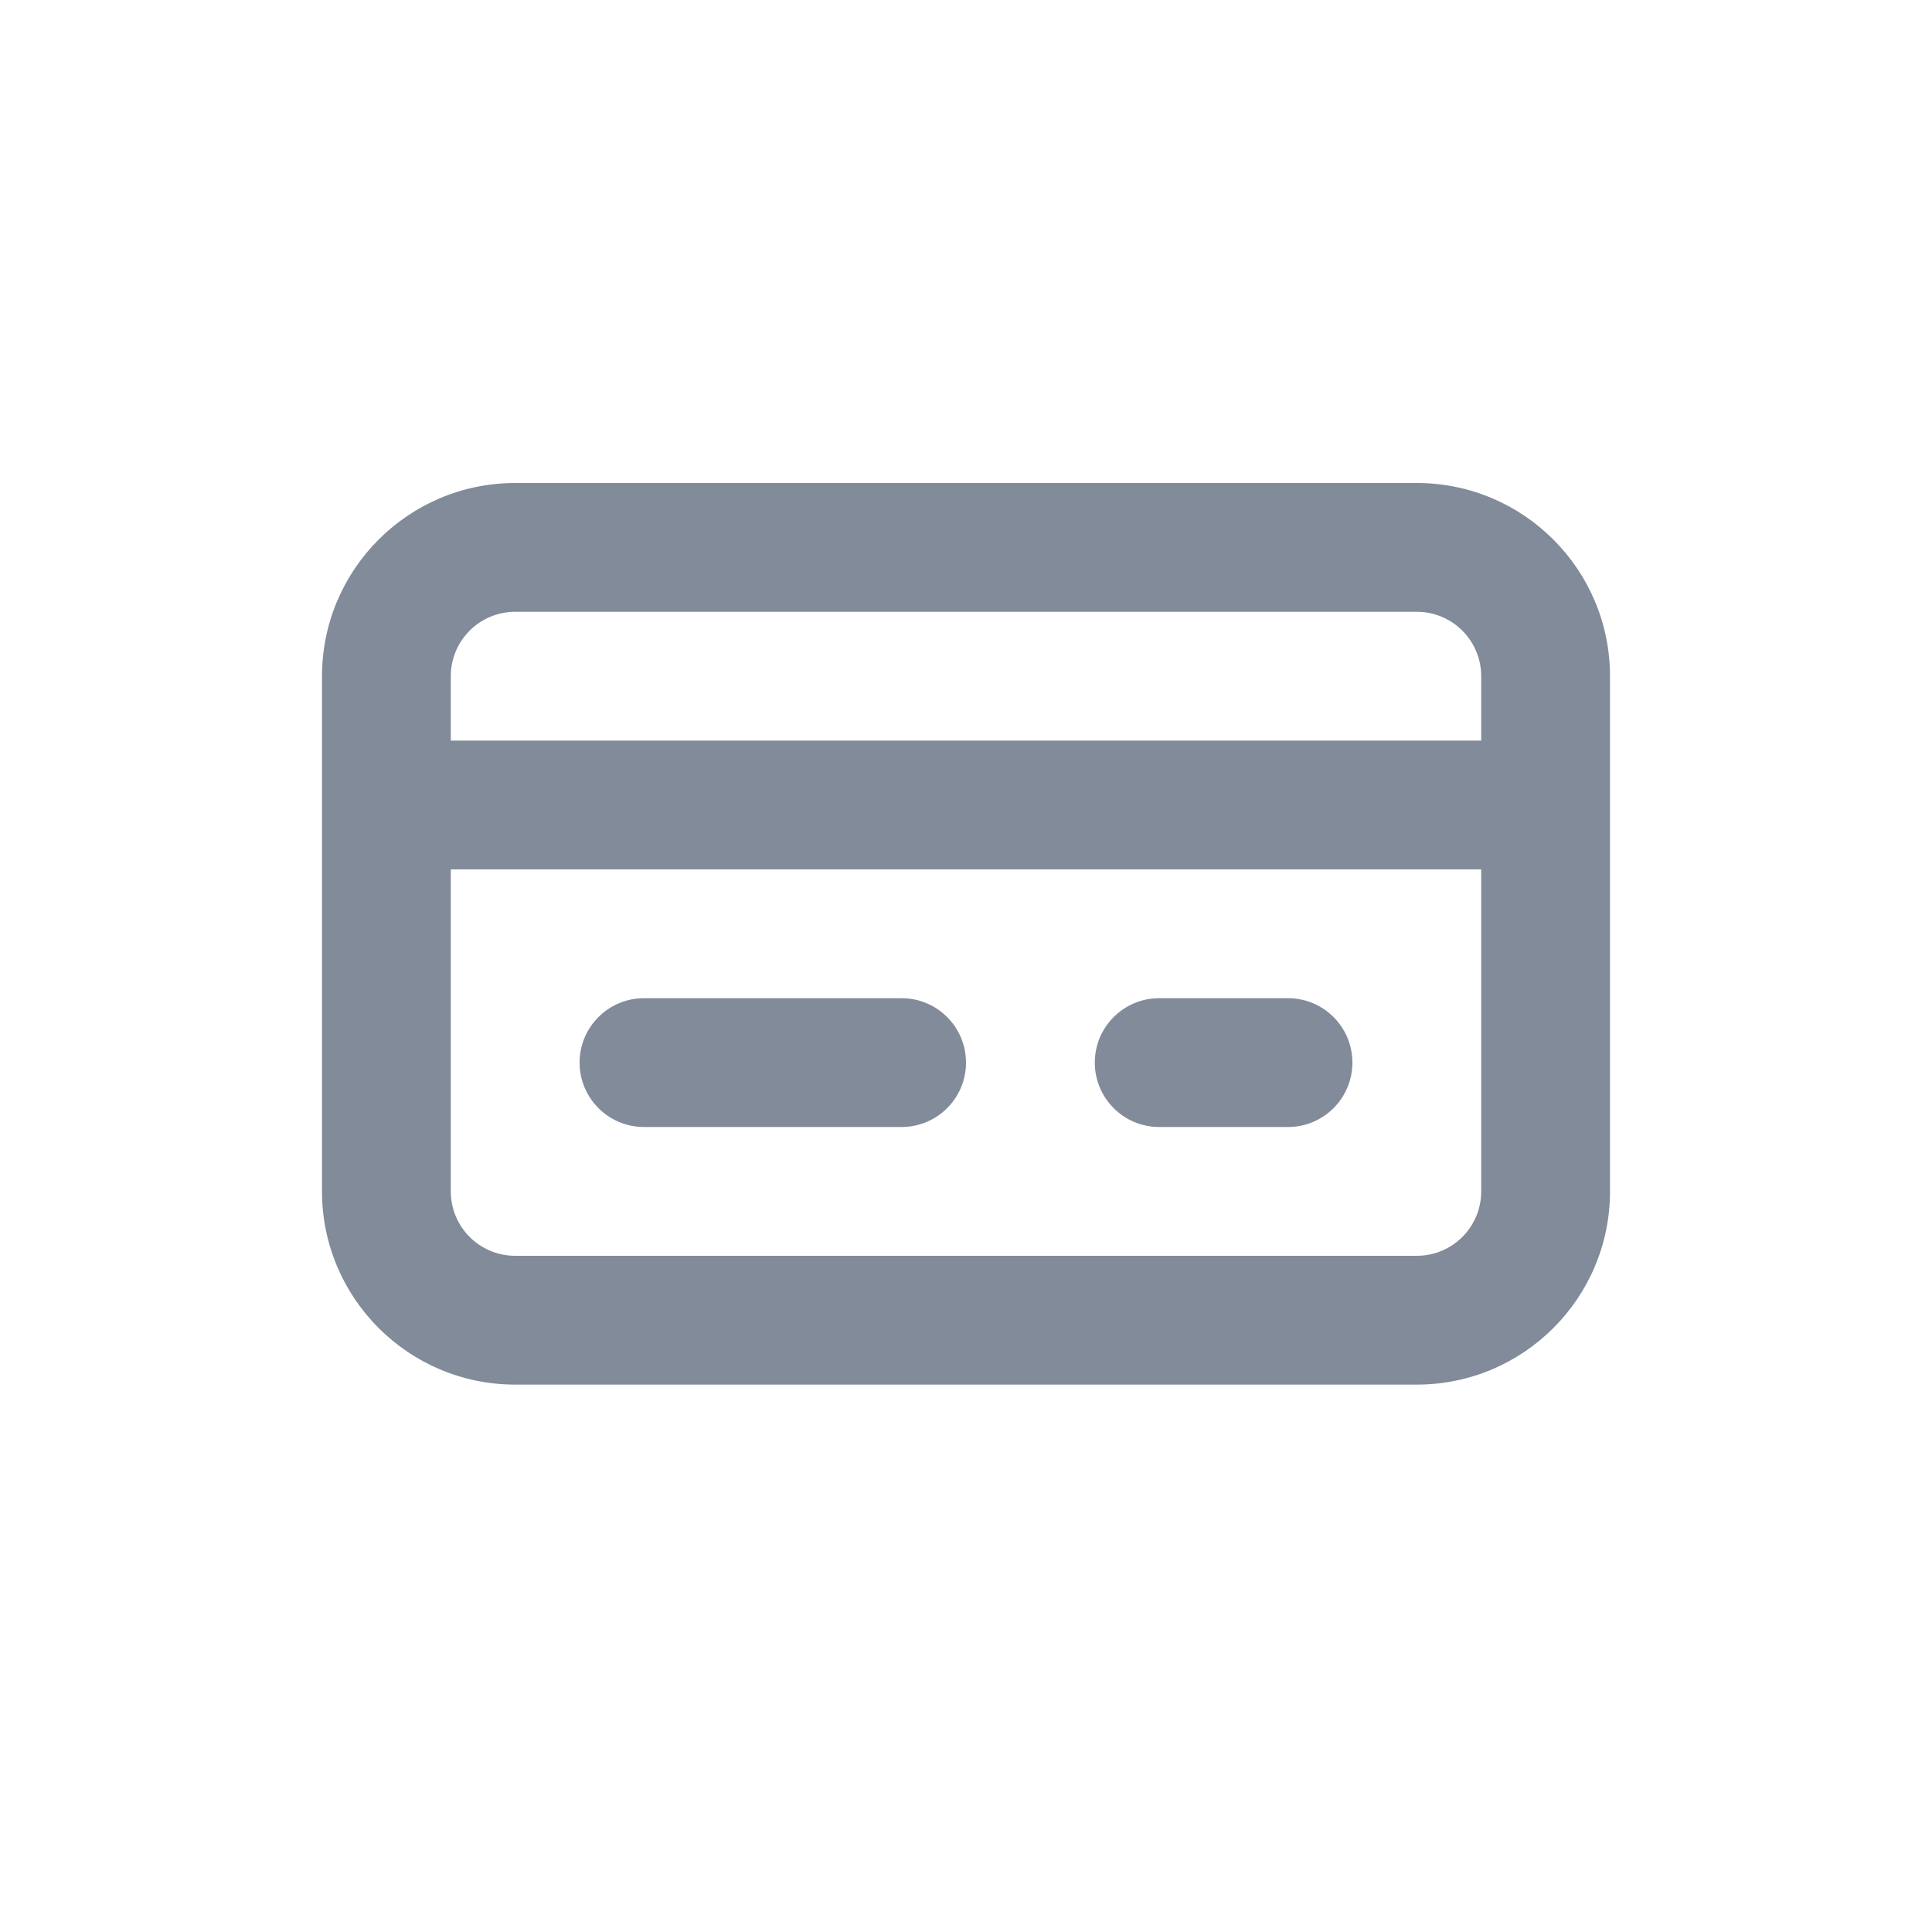 <svg width="24" height="24" viewBox="0 0 24 24" fill="none" xmlns="http://www.w3.org/2000/svg">
<path fill-rule="evenodd" clip-rule="evenodd" d="M17.6 6H6.4C5.075 6 4 7.075 4 8.4V14.8C4 16.125 5.075 17.2 6.4 17.2H17.6C18.925 17.2 20 16.125 20 14.8V8.4C20 7.075 18.925 6 17.6 6ZM5.6 8.4C5.6 7.958 5.958 7.6 6.4 7.6H17.6C18.042 7.6 18.4 7.958 18.4 8.4V9.2H5.6V8.4ZM18.4 14.8C18.4 15.242 18.042 15.6 17.6 15.6H6.4C5.958 15.6 5.6 15.242 5.6 14.8V10.8H18.4V14.8ZM8 14H11.2C11.642 14 12 13.642 12 13.2C12 12.758 11.642 12.4 11.2 12.4H8C7.558 12.4 7.2 12.758 7.2 13.2C7.2 13.642 7.558 14 8 14ZM14.4 14H16C16.442 14 16.8 13.642 16.8 13.2C16.8 12.758 16.442 12.4 16 12.4H14.4C13.958 12.4 13.6 12.758 13.6 13.2C13.6 13.642 13.958 14 14.4 14Z" fill="#828B9A"/>
</svg>

